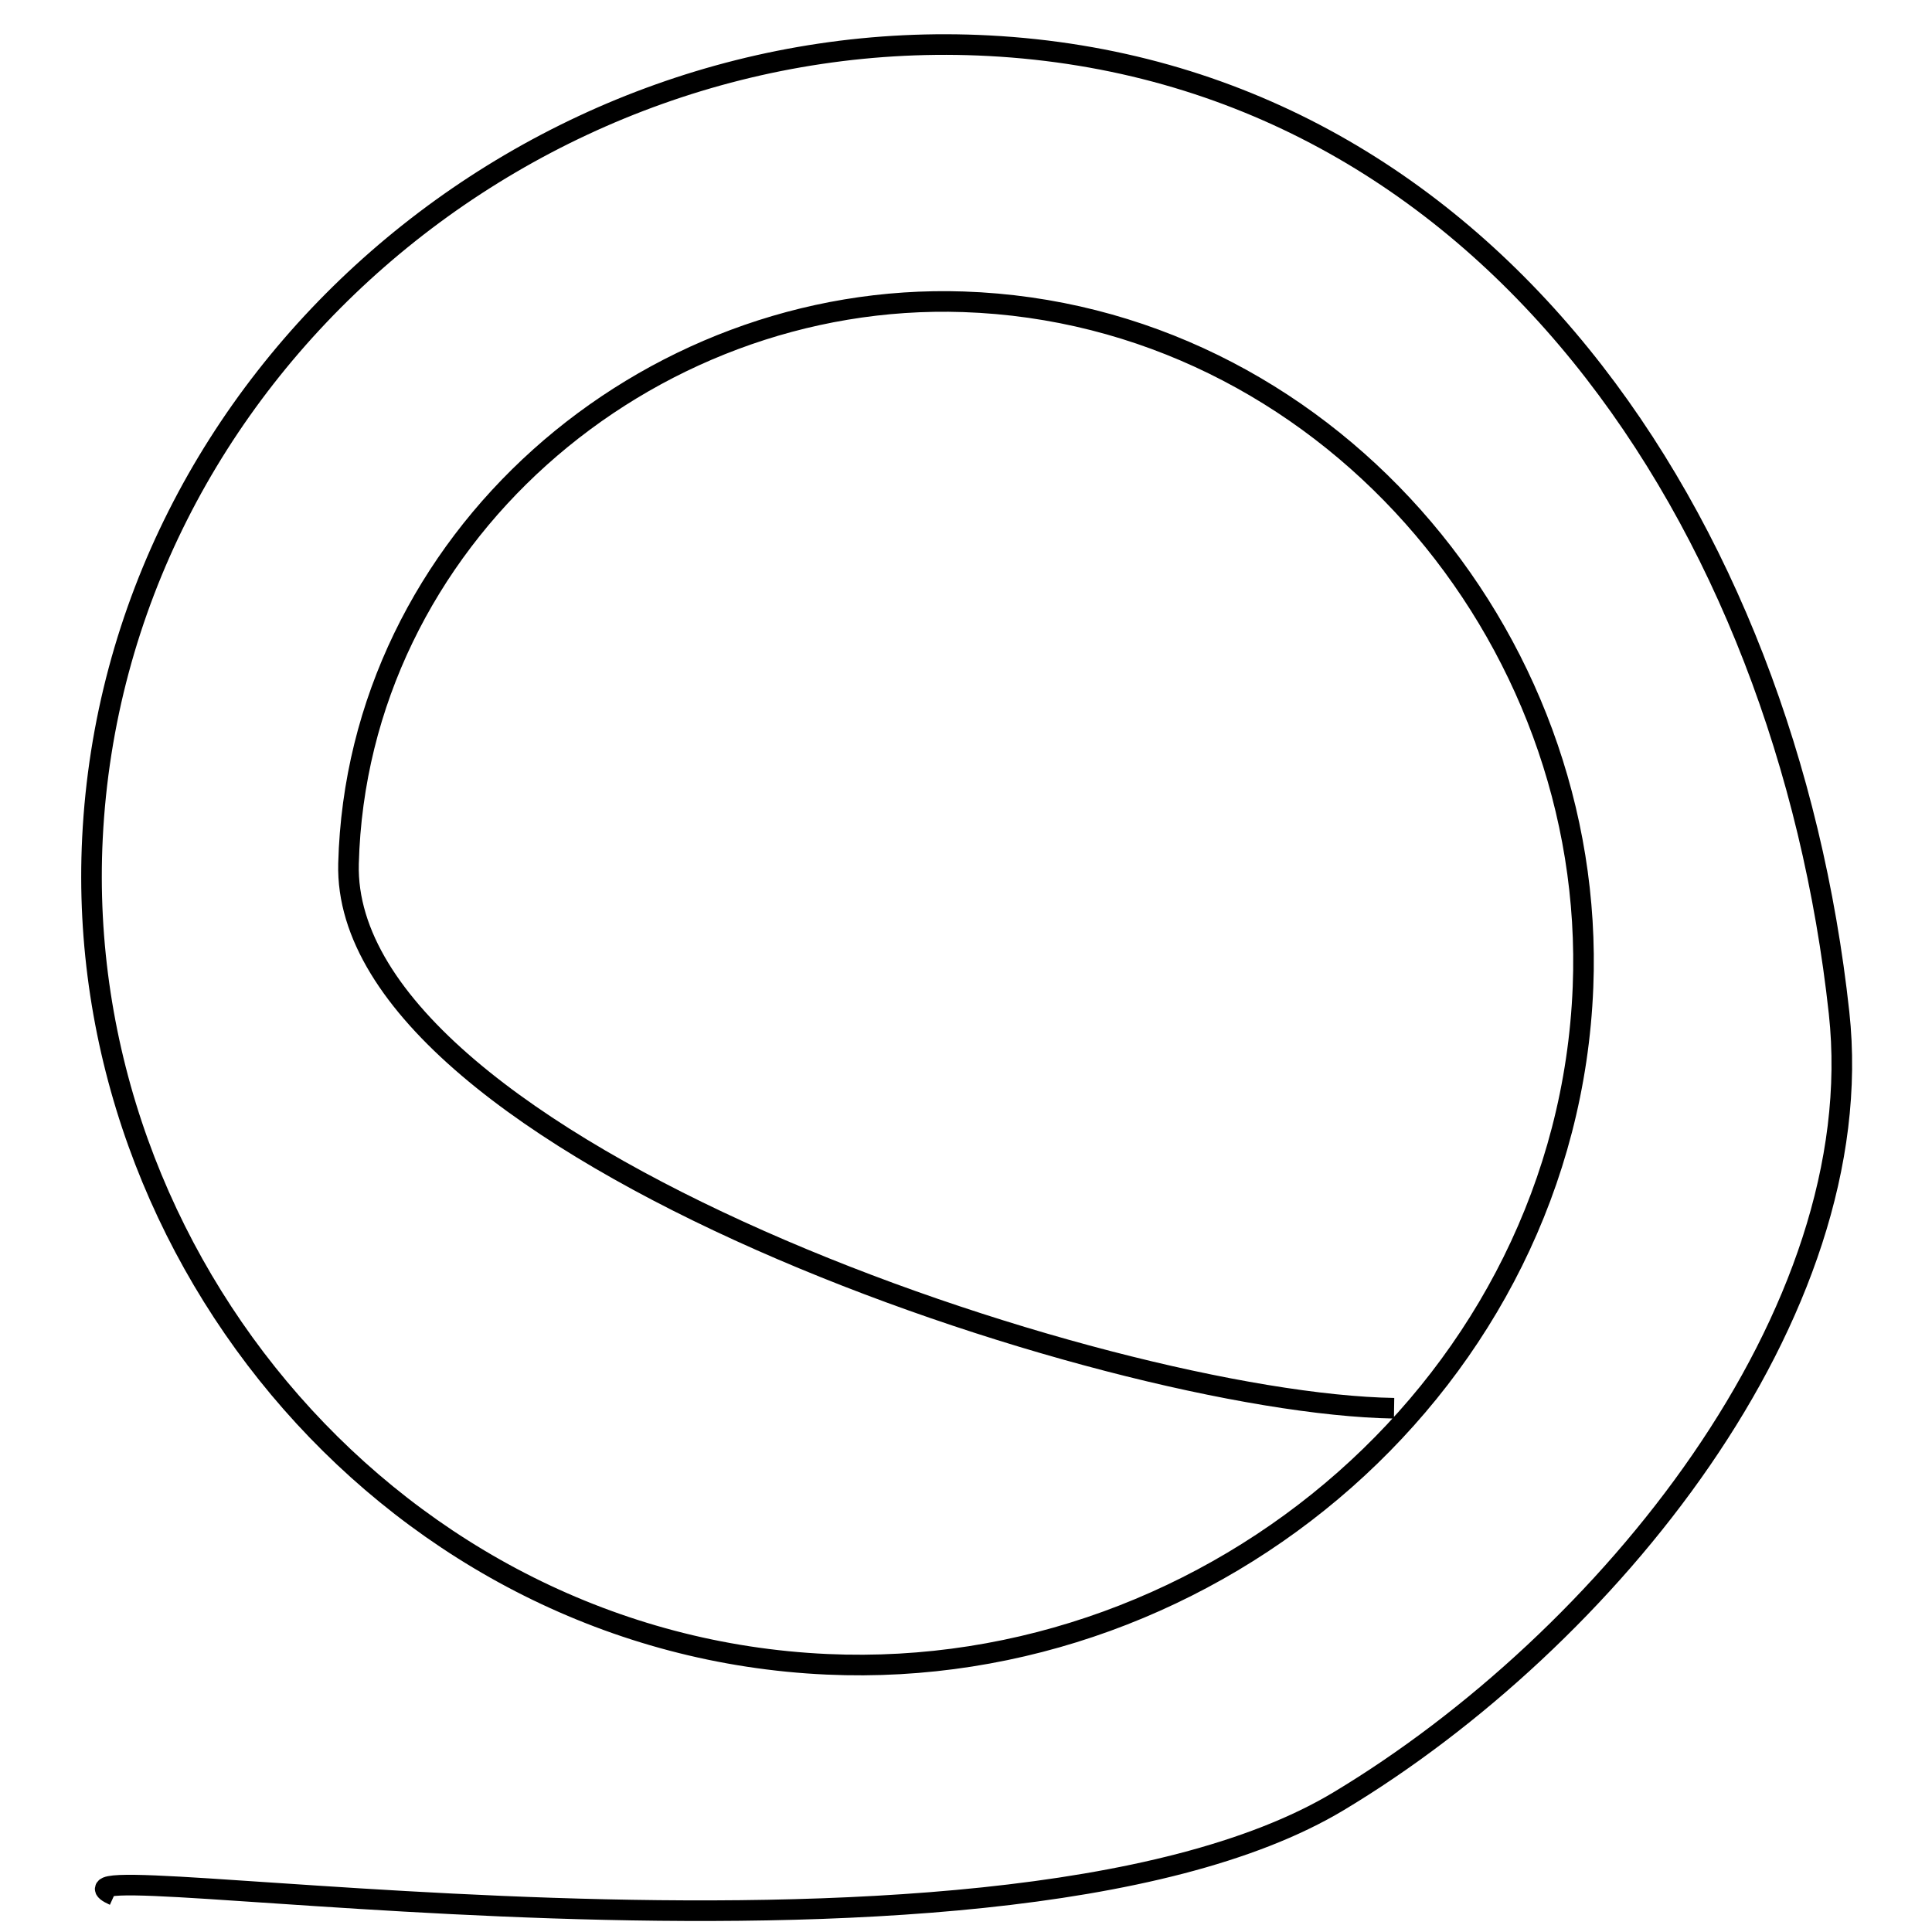 <?xml version="1.0" encoding="UTF-8" standalone="no"?>
<!-- Created with Inkscape (http://www.inkscape.org/) -->

<svg
   xmlns:dc="http://purl.org/dc/elements/1.1/"
   xmlns:cc="http://creativecommons.org/ns#"
   xmlns:rdf="http://www.w3.org/1999/02/22-rdf-syntax-ns#"
   xmlns:svg="http://www.w3.org/2000/svg"
   xmlns="http://www.w3.org/2000/svg"
   xmlns:sodipodi="http://sodipodi.sourceforge.net/DTD/sodipodi-0.dtd"
   xmlns:inkscape="http://www.inkscape.org/namespaces/inkscape"
   width="512"
   height="512"
   viewBox="0 0 512 512"
   id="svg2"
   version="1.1"
   inkscape:version="0.91 r13725"
   sodipodi:docname="cirklo.svg">
  <defs
     id="defs4" />
  <sodipodi:namedview
     id="base"
     pagecolor="#ffffff"
     bordercolor="#666666"
     borderopacity="1.0"
     inkscape:pageopacity="0.0"
     inkscape:pageshadow="2"
     inkscape:zoom="0.49497475"
     inkscape:cx="285.47166"
     inkscape:cy="160.19584"
     inkscape:document-units="px"
     inkscape:current-layer="layer1"
     showgrid="true"
     units="px"
     inkscape:window-width="1024"
     inkscape:window-height="744"
     inkscape:window-x="0"
     inkscape:window-y="24"
     inkscape:window-maximized="1" />
  <g
     inkscape:label="Tavolo 1"
     inkscape:groupmode="layer"
     id="layer1"
     transform="translate(0,-540.362)">
    <path
       style="fill:none;fill-rule:evenodd;stroke:#000000;stroke-width:5.459;stroke-linecap:butt;stroke-linejoin:miter;stroke-miterlimit:4;stroke-dasharray:none;stroke-opacity:1"
       d="M 369.446,913.562 C 292.903,912.293 90.395,844.349 92.36,769.251 94.605,683.468 170.99,617.491 255.333,620.339 350.357,623.549 423.253,708.386 419.513,801.973 415.346,906.238 322.047,986.058 219.217,981.421 105.711,976.303 18.963,874.538 24.501,762.464 30.567,639.718 140.803,546.038 262.12,552.48 c 131.987,7.01 211.098,126.282 225.251,256.28 8.704,79.948 -61.878,166.432 -132.571,208.914 -93.003,55.889 -354.481,11.393 -324.551,24.997"
       id="path4179"
       inkscape:connector-curvature="0"
       sodipodi:nodetypes="csssssssac" />
  </g>
</svg>
